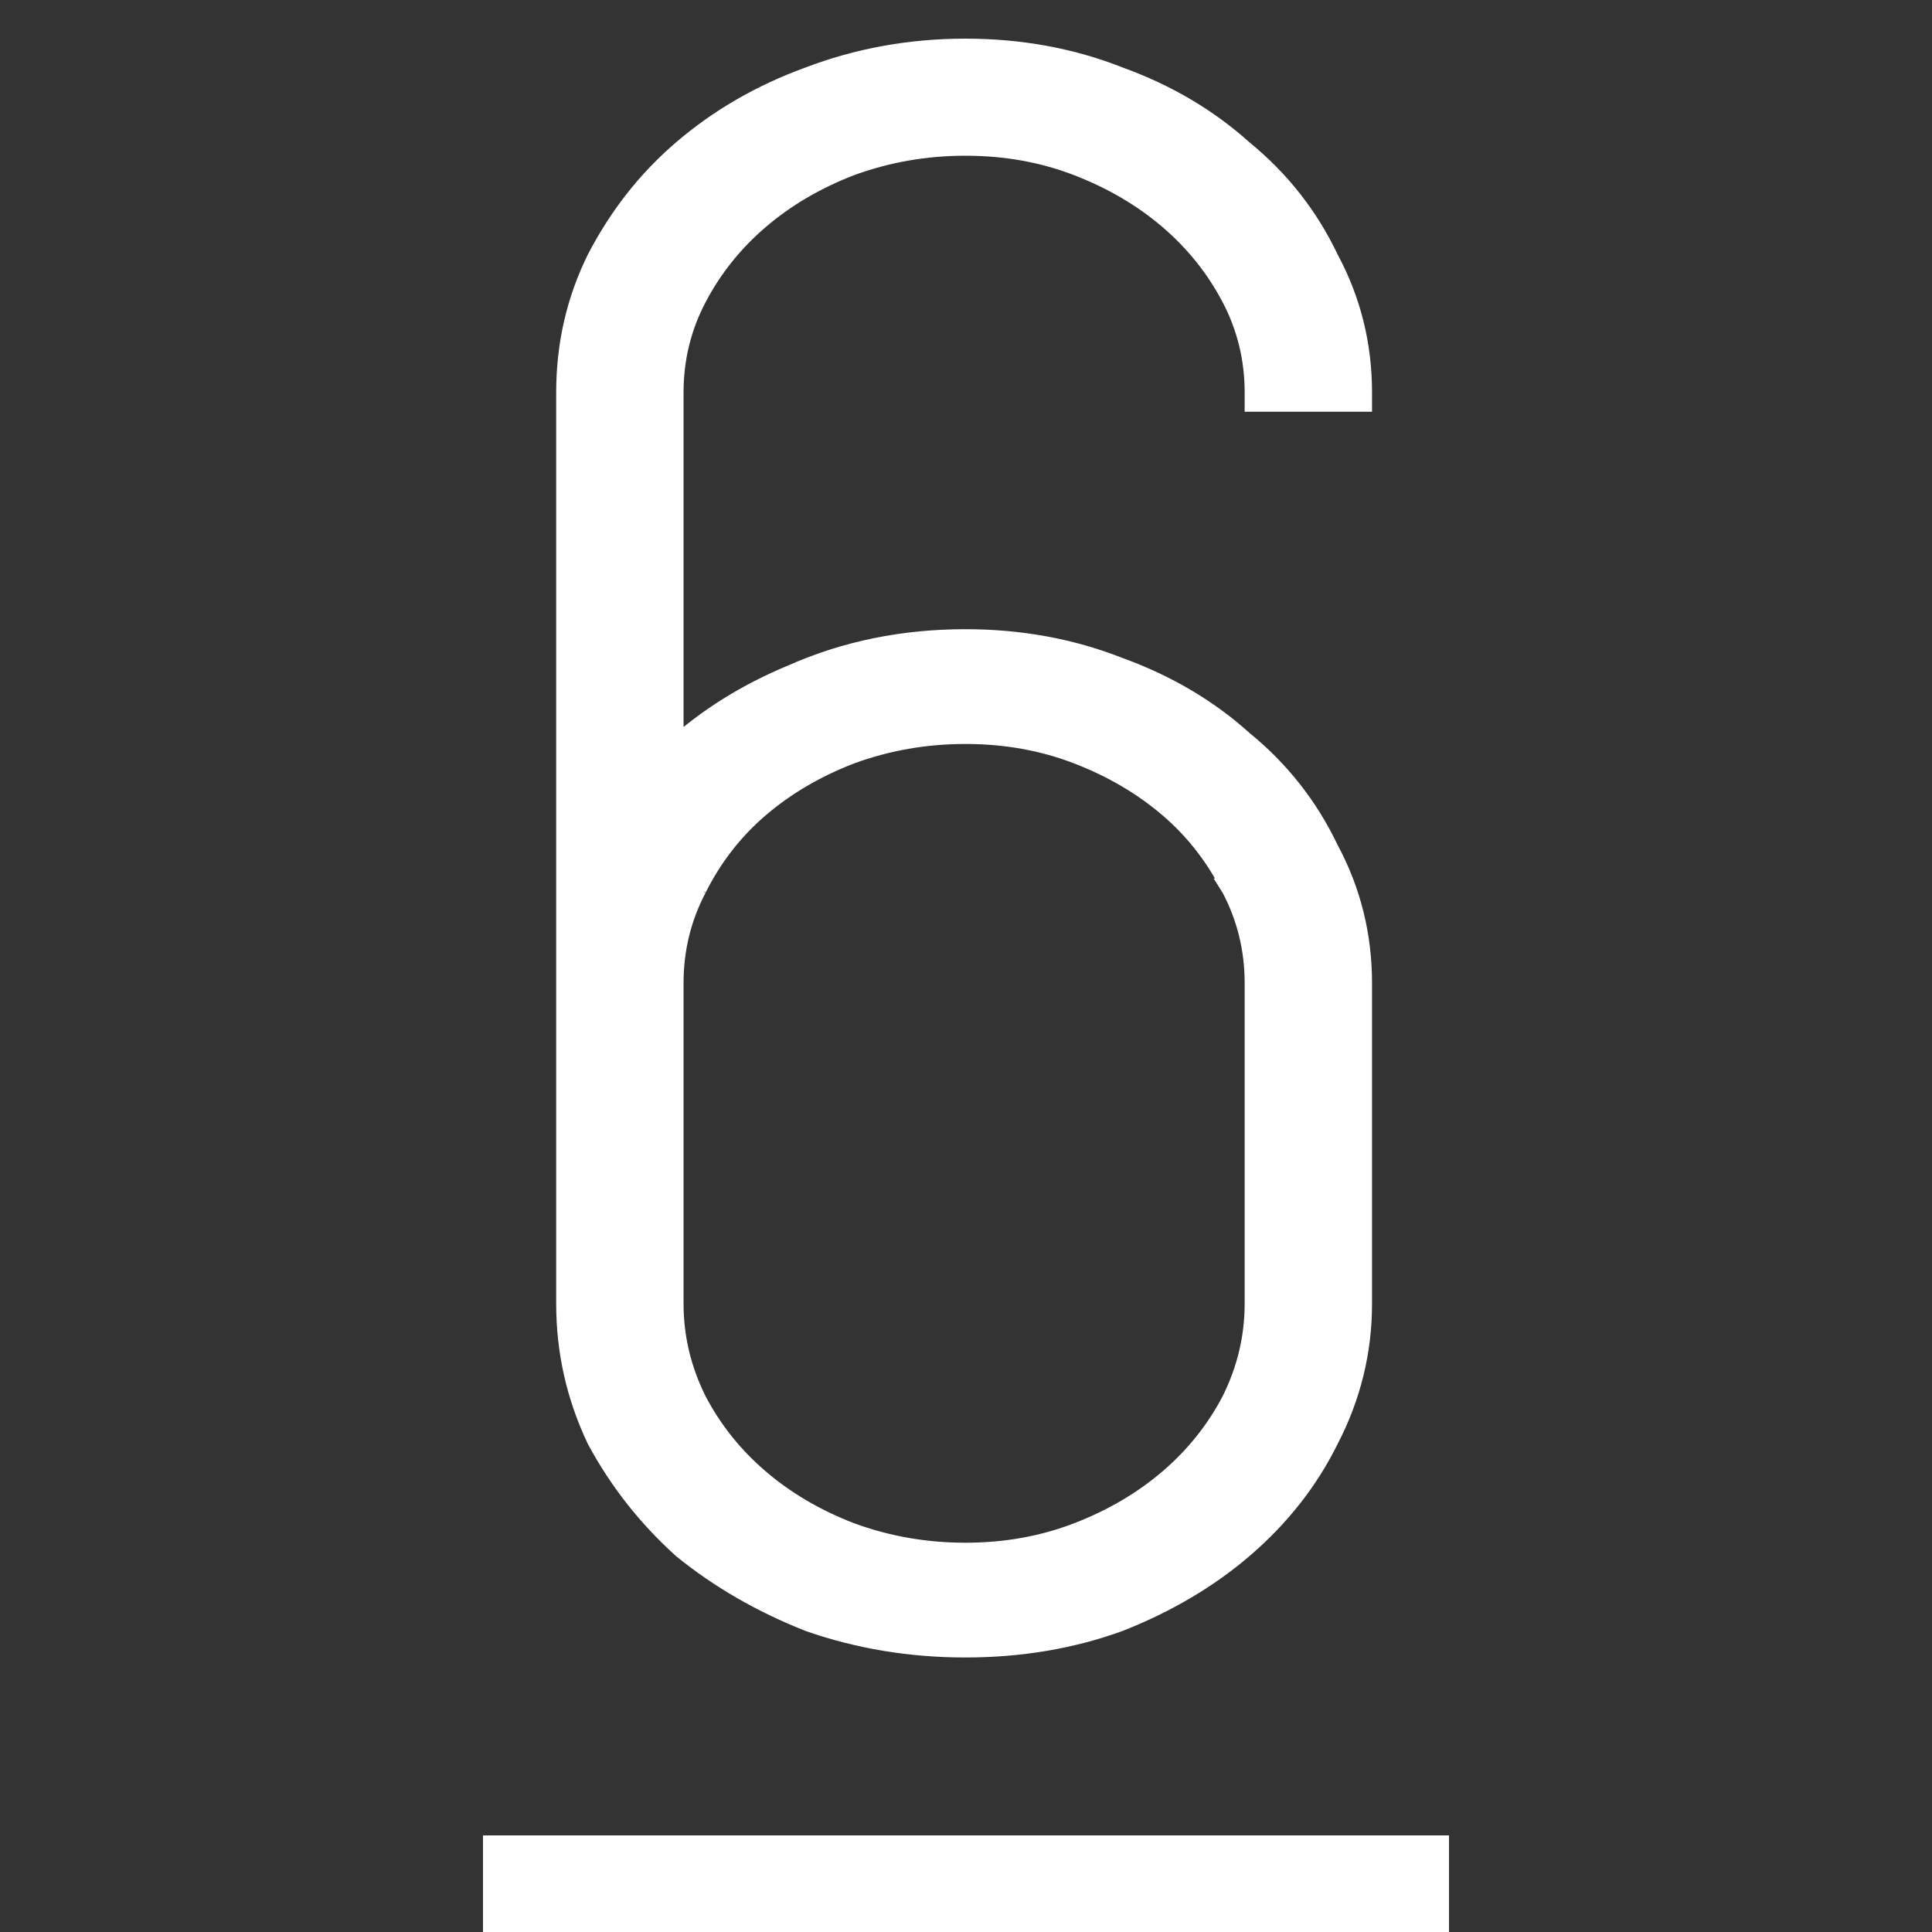 <svg width="100" height="100" viewBox="0 0 100 100" fill="none" xmlns="http://www.w3.org/2000/svg">
<rect x="0" y="0" width="100" height="100" fill="#333333" stroke="none"/>
<g clip-path="url(#clip0)">
<path d="M70.516 20.313C70.516 17.848 69.942 15.542 68.792 13.401C67.741 11.193 66.262 9.31 64.356 7.755C62.545 6.122 60.406 4.859 57.944 3.965C55.47 2.987 52.811 2.5 49.971 2.5C47.13 2.5 44.426 2.987 41.863 3.964C39.398 4.859 37.211 6.122 35.308 7.755C33.494 9.311 32.017 11.193 30.875 13.397L30.875 13.397L30.87 13.406C29.814 15.547 29.288 17.851 29.288 20.313V67.478C29.288 69.94 29.814 72.281 30.867 74.498L30.872 74.509L30.878 74.52C32.019 76.641 33.494 78.517 35.299 80.147L35.308 80.156L35.318 80.164C37.217 81.711 39.397 82.97 41.853 83.942L41.862 83.946L41.872 83.95C44.433 84.845 47.134 85.291 49.971 85.291C52.809 85.291 55.465 84.845 57.937 83.948L57.944 83.945L57.951 83.942C60.409 82.969 62.546 81.708 64.356 80.156C66.259 78.523 67.74 76.641 68.792 74.509C69.941 72.291 70.516 69.945 70.516 67.478V50.881C70.516 48.416 69.942 46.109 68.792 43.968C67.741 41.76 66.262 39.877 64.356 38.322C62.545 36.689 60.406 35.427 57.944 34.532C55.47 33.554 52.811 33.067 49.971 33.067C46.754 33.067 43.763 33.676 41.005 34.899C38.658 35.871 36.615 37.143 34.881 38.717V20.313C34.881 18.562 35.28 16.93 36.077 15.411C36.882 13.877 37.955 12.533 39.3 11.38C40.645 10.226 42.217 9.3 44.023 8.602C45.914 7.908 47.896 7.56 49.971 7.56C52.049 7.56 53.983 7.908 55.777 8.601C57.584 9.298 59.158 10.226 60.504 11.38C61.849 12.533 62.922 13.877 63.727 15.411C64.524 16.93 64.923 18.562 64.923 20.313V20.813H65.423H70.016H70.516V20.313ZM63.723 45.97L63.722 45.97L63.727 45.978C64.524 47.498 64.923 49.129 64.923 50.881V67.478C64.923 69.228 64.525 70.901 63.725 72.504C62.92 74.037 61.847 75.378 60.504 76.531C59.158 77.685 57.584 78.612 55.777 79.31C53.983 80.002 52.049 80.351 49.971 80.351C47.896 80.351 45.914 80.003 44.023 79.308C42.217 78.611 40.645 77.684 39.3 76.531C37.956 75.378 36.884 74.036 36.079 72.503C35.279 70.901 34.881 69.228 34.881 67.478V50.881C34.881 49.129 35.28 47.498 36.077 45.978L36.077 45.979L36.081 45.97C36.887 44.356 37.96 42.977 39.3 41.827C40.645 40.674 42.217 39.747 44.023 39.05C45.914 38.355 47.896 38.008 49.971 38.008C52.049 38.008 53.983 38.356 55.777 39.048C57.584 39.746 59.158 40.673 60.504 41.827C61.844 42.977 62.917 44.356 63.723 45.97ZM26 95.5H25.5V96V99.392V99.892H26H74H74.5V99.392V96V95.5H74H26Z" fill="white" stroke="white"/>
</g>
<defs>
<clipPath id="clip0">
<rect width="100" height="100" fill="white"/>
</clipPath>
</defs>
</svg>
